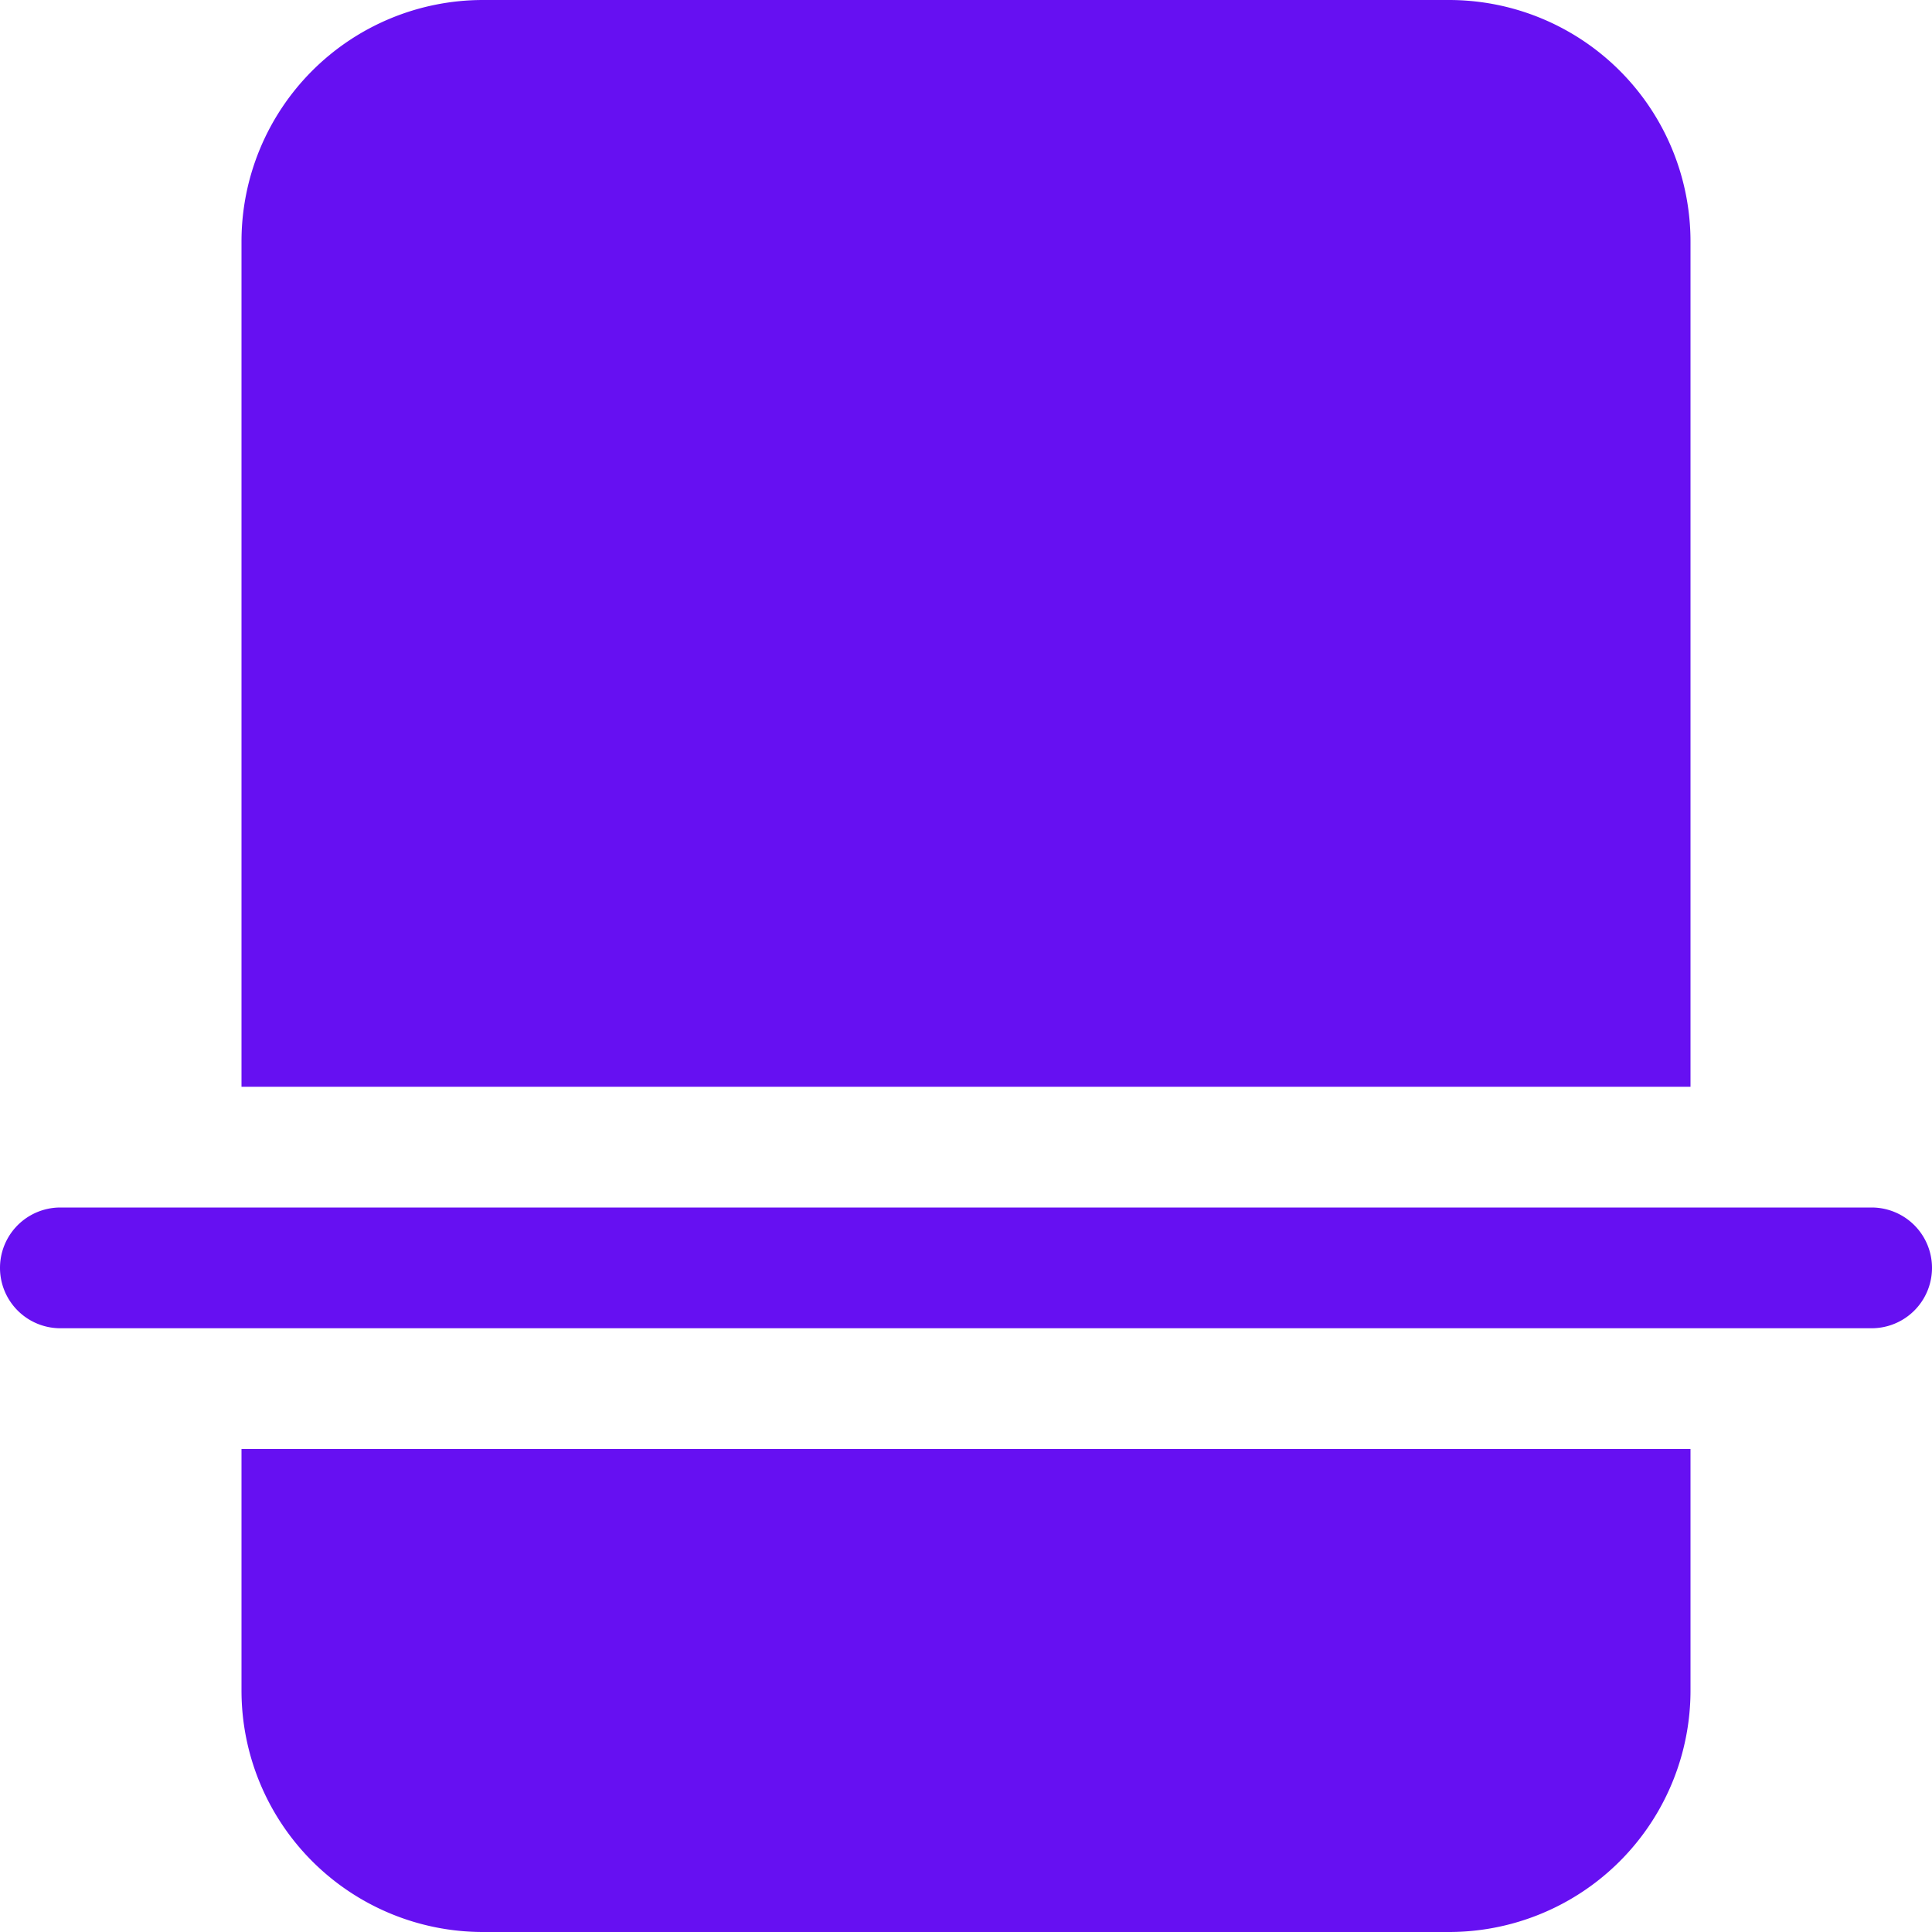 <svg xmlns="http://www.w3.org/2000/svg" width="16" height="16" fill="#6610f2" class="bi bi-file-break-fill" viewBox="0 0 16 16">
  <path d="M4 0h8a2 2 0 0 1 2 2v7H2V2a2 2 0 0 1 2-2M2 12h12v2a2 2 0 0 1-2 2H4a2 2 0 0 1-2-2zM.5 10a.5.5 0 0 0 0 1h15a.5.5 0 0 0 0-1z"/>
</svg>